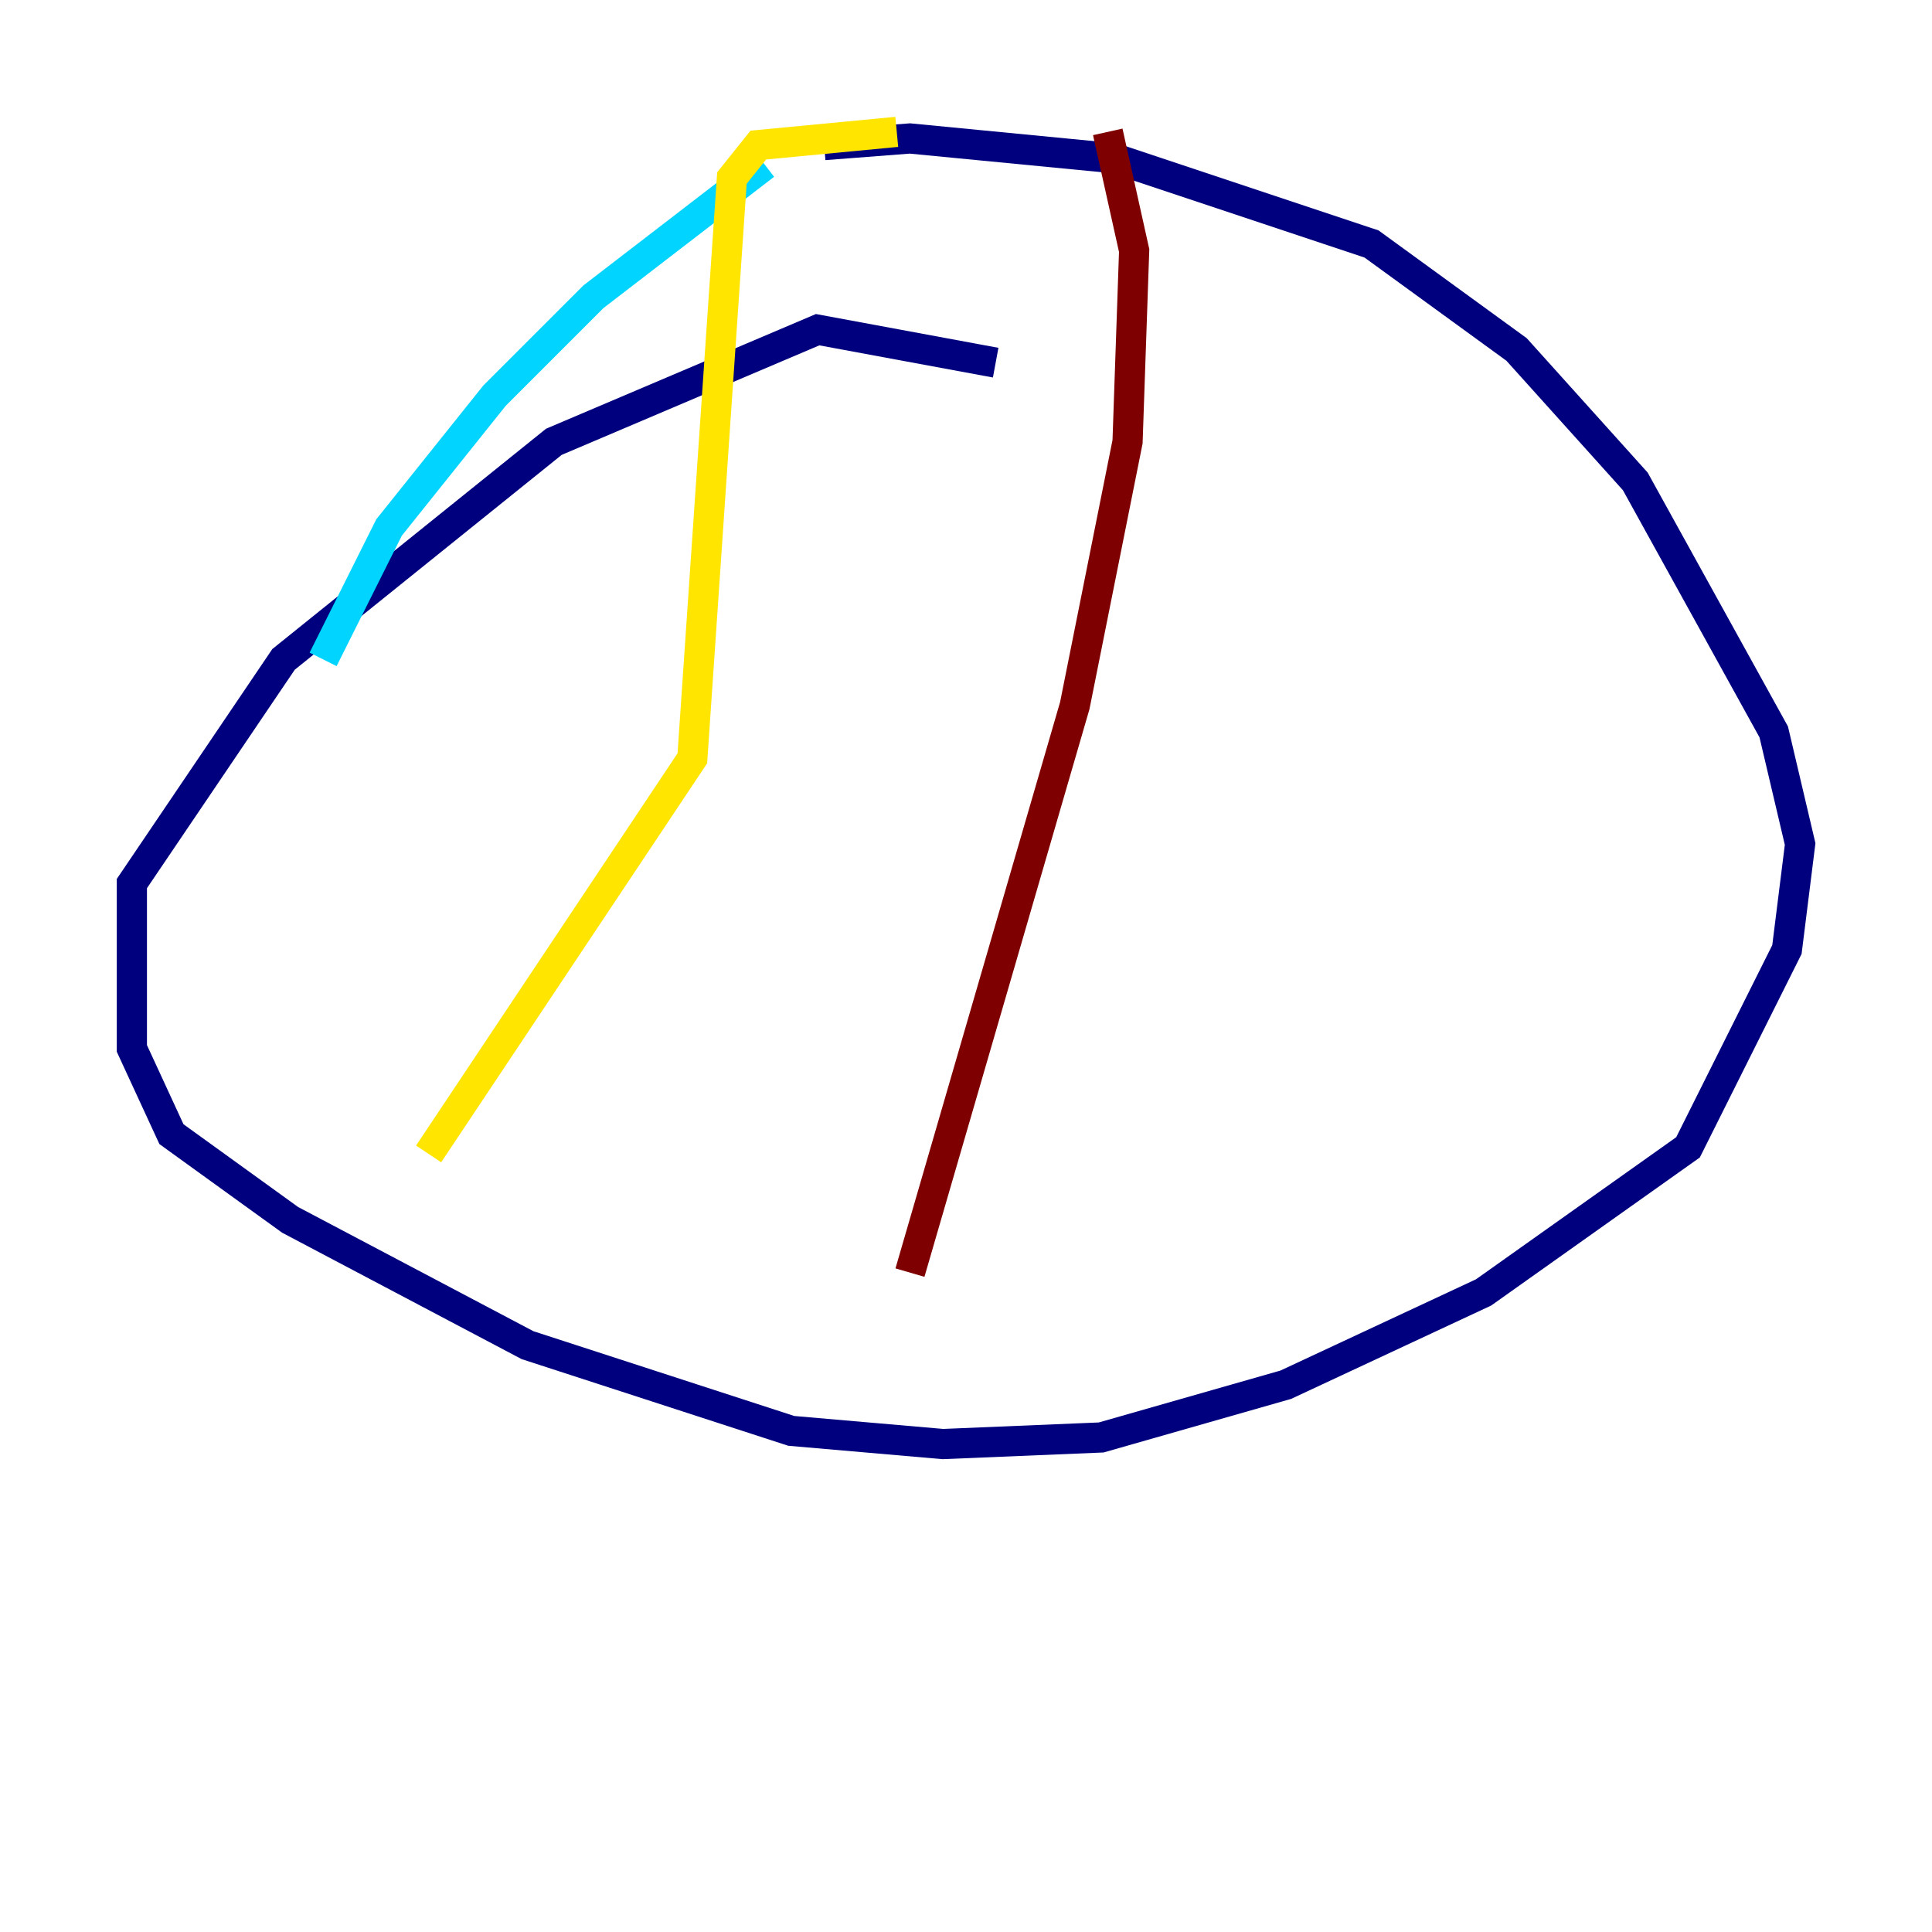 <?xml version="1.0" encoding="utf-8" ?>
<svg baseProfile="tiny" height="128" version="1.2" viewBox="0,0,128,128" width="128" xmlns="http://www.w3.org/2000/svg" xmlns:ev="http://www.w3.org/2001/xml-events" xmlns:xlink="http://www.w3.org/1999/xlink"><defs /><polyline fill="none" points="65.966,24.027 54.171,21.843 36.696,29.27 18.785,43.686 8.737,58.539 8.737,69.461 11.358,75.14 19.222,80.819 34.949,89.12 52.423,94.799 62.471,95.672 72.956,95.236 85.188,91.741 98.293,85.625 111.836,76.014 118.389,62.908 119.263,55.918 117.515,48.492 108.341,31.891 100.478,23.154 90.867,16.164 73.829,10.485 60.287,9.174 54.608,9.611" stroke="#00007f" stroke-width="2" /><polyline fill="none" points="50.676,10.921 39.317,19.659 32.764,26.212 25.775,34.949 21.406,43.686" stroke="#00d4ff" stroke-width="2" /><polyline fill="none" points="59.413,8.737 50.239,9.611 48.492,11.795 45.87,50.239 28.396,76.451" stroke="#ffe500" stroke-width="2" /><polyline fill="none" points="73.392,8.737 75.14,16.601 74.703,29.27 71.208,46.744 60.287,84.314" stroke="#7f0000" stroke-width="2" /></svg>